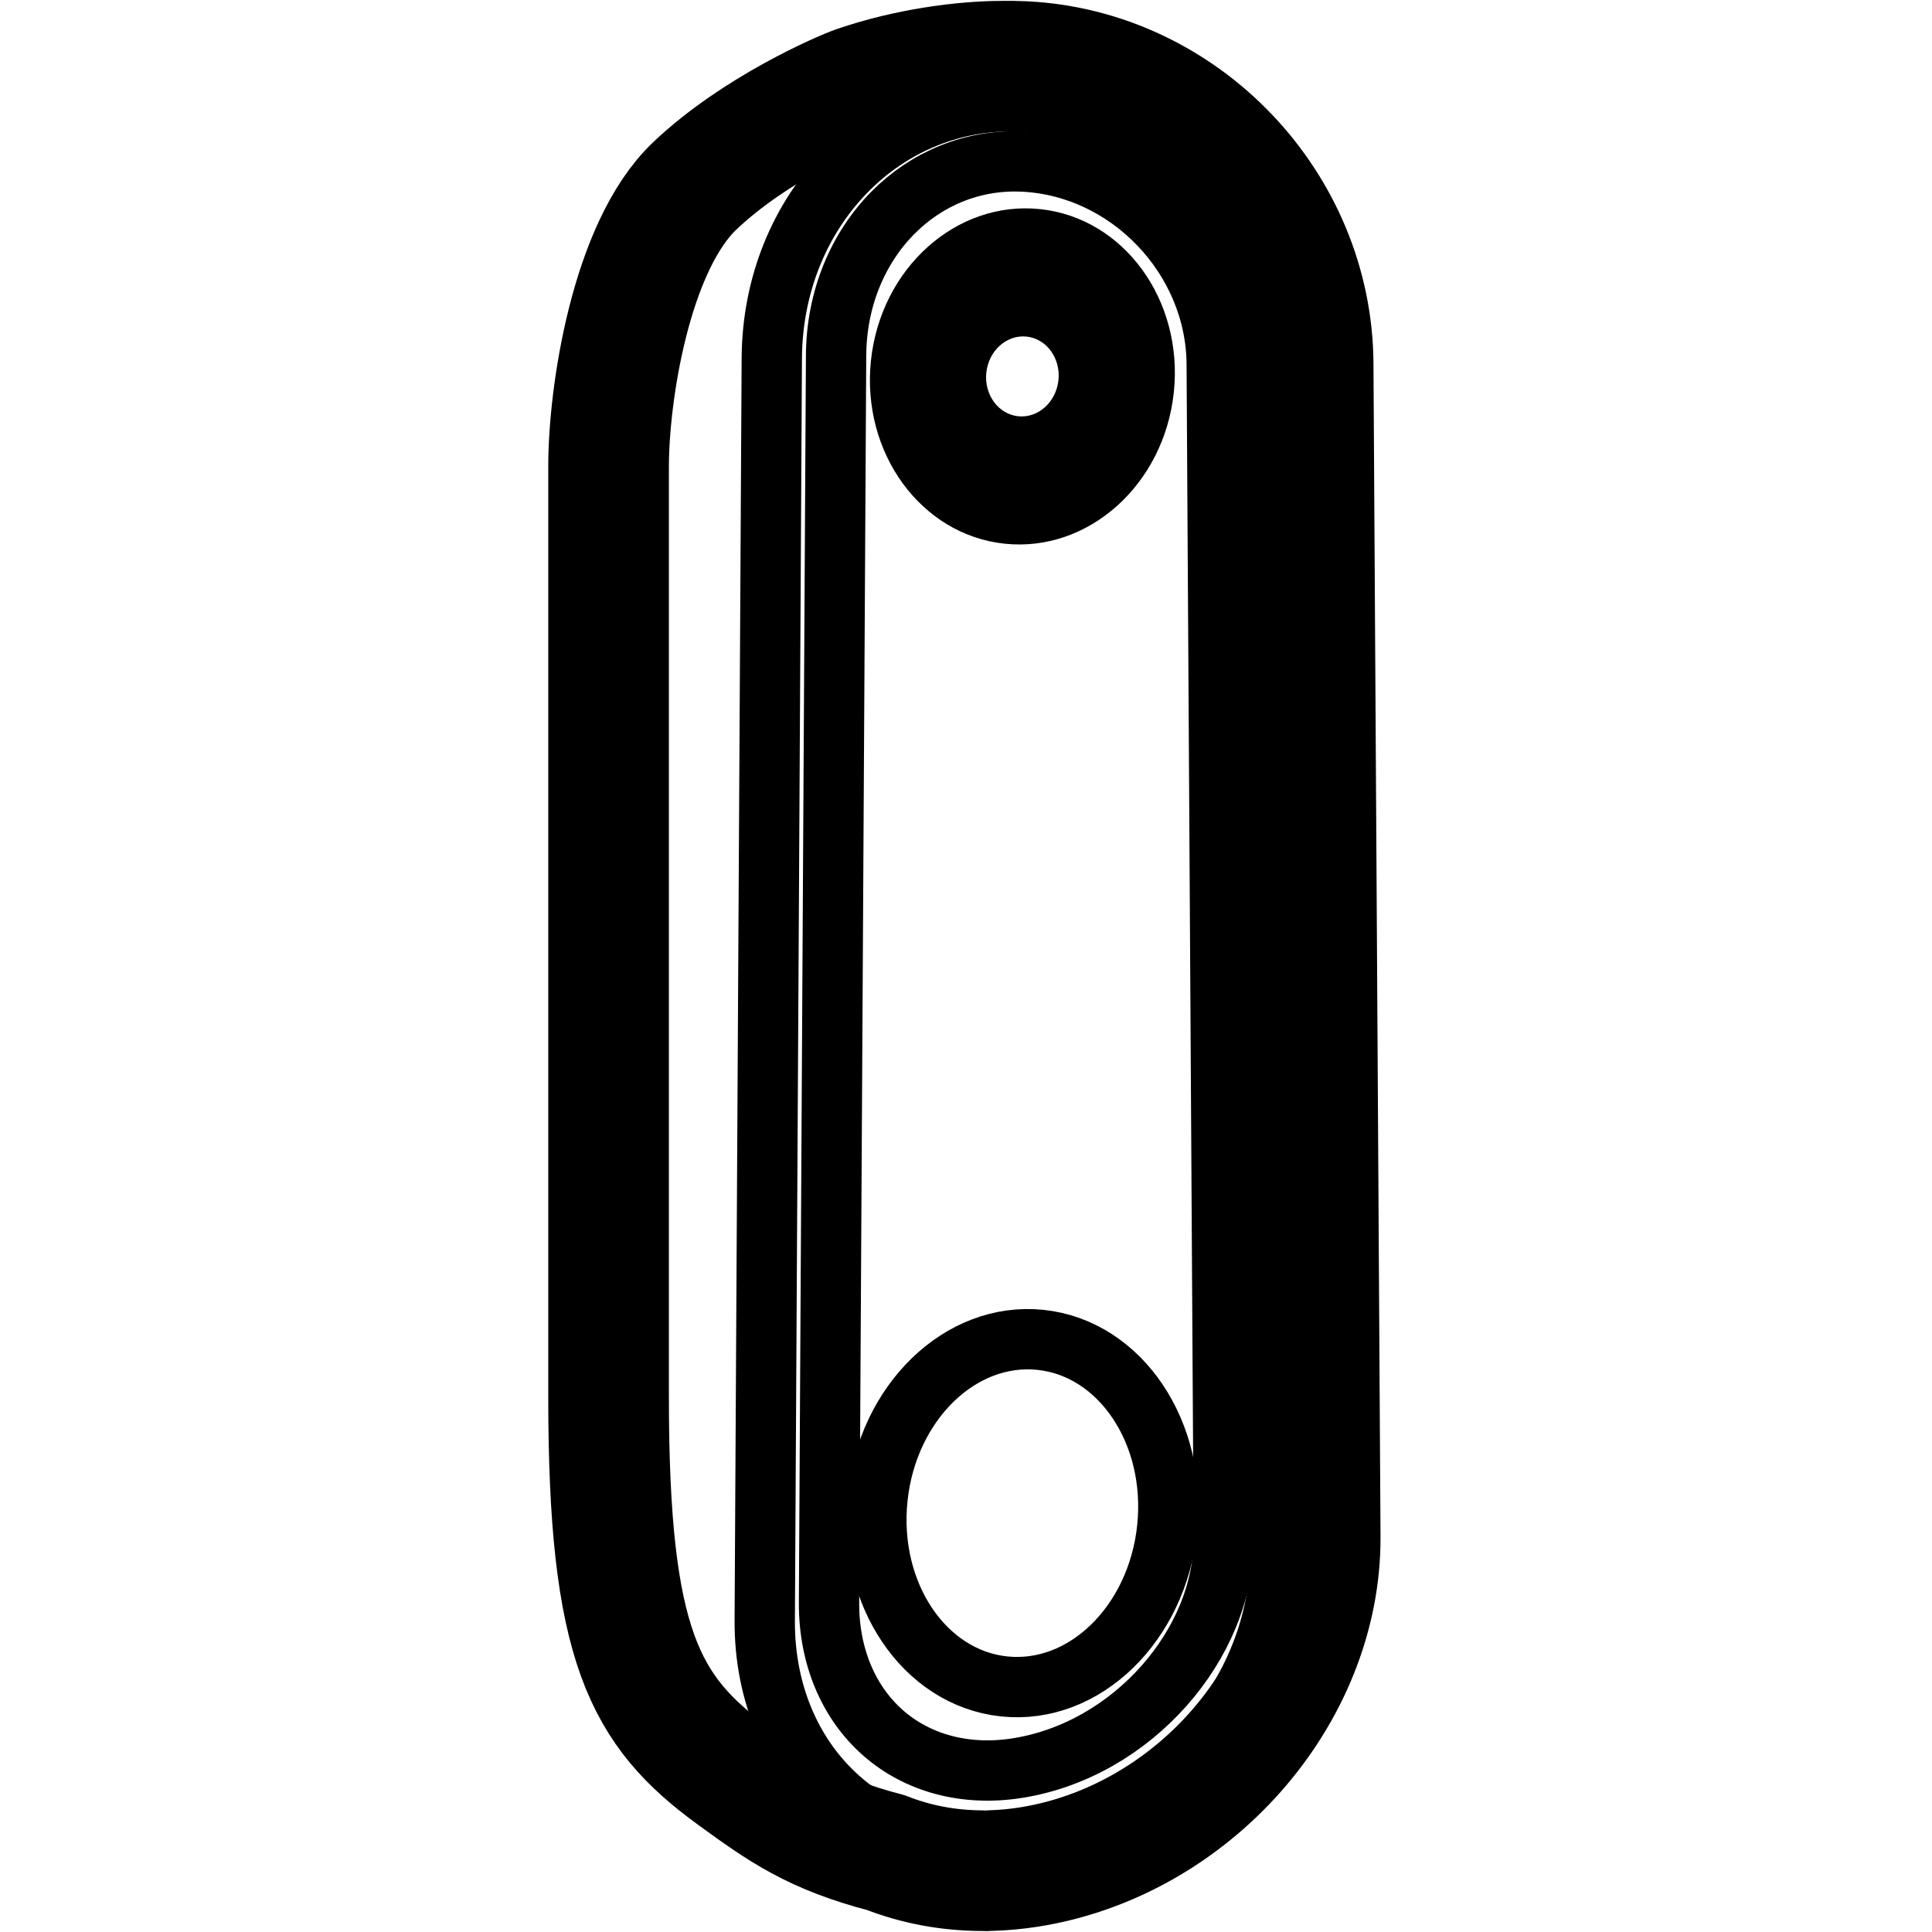 <?xml version="1.0" encoding="UTF-8"?>
<svg width="600px" height="600px" viewBox="0 0 600 600" version="1.1" xmlns="http://www.w3.org/2000/svg" xmlns:xlink="http://www.w3.org/1999/xlink">
    <title>drivers/doorbell/assets/icon</title>
    <g id="/drivers/doorbell/assets/icon" stroke="none" stroke-width="1" fill="none" fill-rule="evenodd">
        <g id="doorbell2" transform="translate(189, 19)">
            <g id="Group" stroke-linejoin="round" stroke="#000000">
                <path d="M128.511,12.541 C171.233,14.673 206.075,51.596 206.333,95.012 L208.525,463.694 C208.778,507.109 172.957,548.01 128.511,555.047 C84.066,562.084 48.245,530.372 48.498,484.215 L50.69,92.256 C50.948,46.099 85.789,10.409 128.511,12.541 L128.511,12.541 Z" id="Path" stroke-width="18.733" stroke-linecap="round"></path>
                <path d="M88.257,47.122 C98.678,36.575 113.015,30.395 128.835,31.175 C145.301,31.987 160.199,39.501 171.039,50.851 C181.917,62.241 188.766,77.551 188.866,94.136 L191.056,458.402 C191.156,475.348 183.902,491.685 172.503,504.544 C160.856,517.682 144.76,527.317 126.858,530.118 C110.688,532.647 95.937,528.517 85.334,519.242 C74.594,509.848 68.369,495.465 68.461,478.671 L70.653,91.405 C70.752,73.821 77.369,58.142 88.257,47.122 Z" id="Path" stroke-width="18.733" stroke-linecap="round"></path>
                <path d="M122.195,0.012 C124.588,-0.017 126.848,1.32574217e-14 129.128,0.116 C153.751,1.33 176.137,12.399 192.382,29.408 C208.602,46.391 218.661,69.26 218.809,93.949 L221,458.217 C221.144,482.666 211.161,506.486 194.629,525.136 C178.262,543.6 155.548,556.912 130.445,560.839 C126.578,561.447 122.676,561.808 118.762,561.921 C117.821,562.014 116.873,562.025 115.93,561.954 C105.266,561.91 95.218,559.933 86.073,556.335 C63.762,550.549 53.476,543.212 39.274,532.886 L38.831,532.563 C11.07,512.381 0,491.965 0,415.021 L0,125.814 C0,103.471 6.87,57.65 26.755,38.742 C45.504,20.916 72.439,9.303 76.975,7.743 C92.788,2.302 110.121,0.021 122.195,0.011 L122.195,0.012 Z" id="Path" stroke-width="37.467"></path>
            </g>
            <path d="M81.48,92.97 C84.506,64.275 108.014,43.22 133.989,45.942 C159.964,48.663 178.568,74.132 175.543,102.827 C172.517,131.522 149.008,152.577 123.034,149.855 C97.059,147.134 78.455,121.665 81.48,92.97 L81.48,92.97 Z M117.313,96.725 C116.594,103.558 121.023,109.621 127.208,110.269 C133.392,110.917 138.989,105.904 139.709,99.072 C140.429,92.24 136,86.176 129.815,85.528 C123.631,84.88 118.034,89.893 117.313,96.725 Z" id="Shape" fill="#000000" fill-rule="nonzero"></path>
            <ellipse id="Oval" stroke="#000000" stroke-width="18.733" stroke-linecap="round" stroke-linejoin="round" transform="translate(128.5, 450.921) rotate(6) translate(-128.5, -450.921)" cx="128.5" cy="450.921" rx="45.227" ry="54.11"></ellipse>
        </g>
    </g>
</svg>